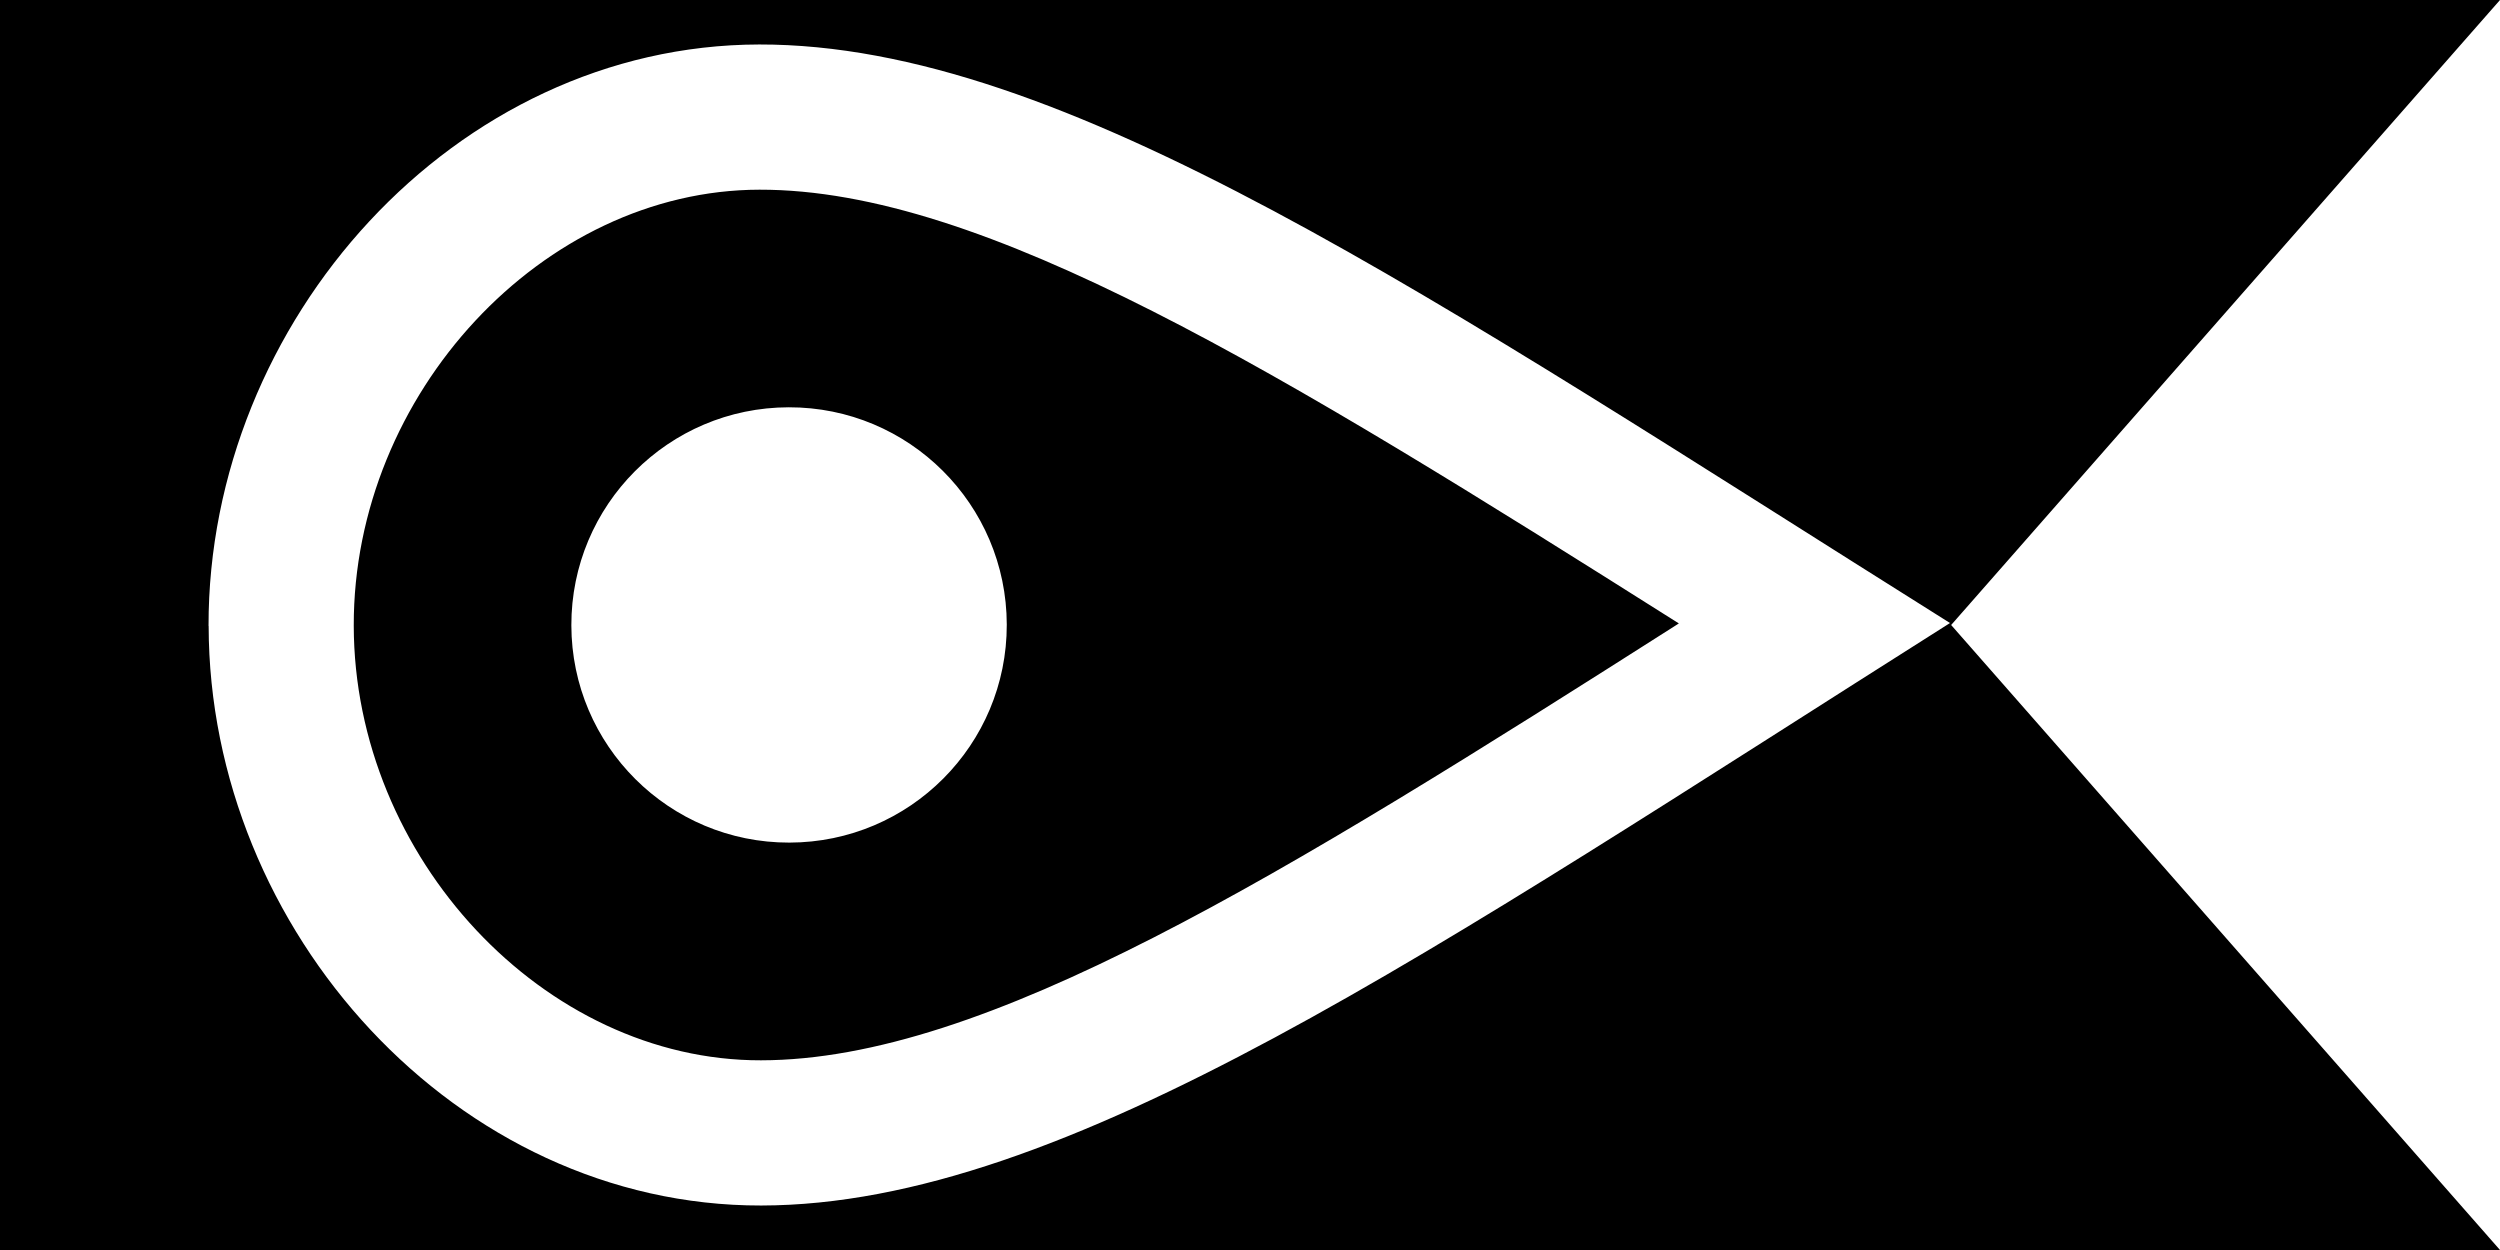 <?xml version="1.0" encoding="UTF-8"?>
<!DOCTYPE svg PUBLIC "-//W3C//DTD SVG 1.1//EN" "http://www.w3.org/Graphics/SVG/1.1/DTD/svg11.dtd">
<svg version="1.1" xmlns="http://www.w3.org/2000/svg" xmlns:xlink="http://www.w3.org/1999/xlink" x="0" y="0" width="86.4" height="43.2" viewBox="0, 0, 72, 36">
  <g id="Ebene_1">
    <path d="M0,-0 L72,0 L56.193,18 L72,36 L0,36 L0,-0 z M6.009,18.027 C6.021,26.799 13.146,34.731 21.921,34.719 C30.693,34.704 41.157,27.438 56.16,17.943 C41.124,8.499 30.639,1.269 21.867,1.281 C13.092,1.296 5.994,9.252 6.006,18.027 z M10.188,18.018 C10.176,11.34 15.636,5.472 21.873,5.463 C28.335,5.451 36.786,10.647 48.351,17.955 C36.81,25.305 28.377,30.528 21.915,30.537 C15.678,30.549 10.197,24.699 10.188,18.018 z M16.455,18.009 C16.461,21.471 19.272,24.273 22.734,24.267 C26.199,24.261 29.001,21.45 28.995,17.988 C28.989,14.526 26.178,11.724 22.716,11.73 C19.251,11.736 16.449,14.547 16.455,18.009 z" fill="#000000"/>
  </g>
</svg>
